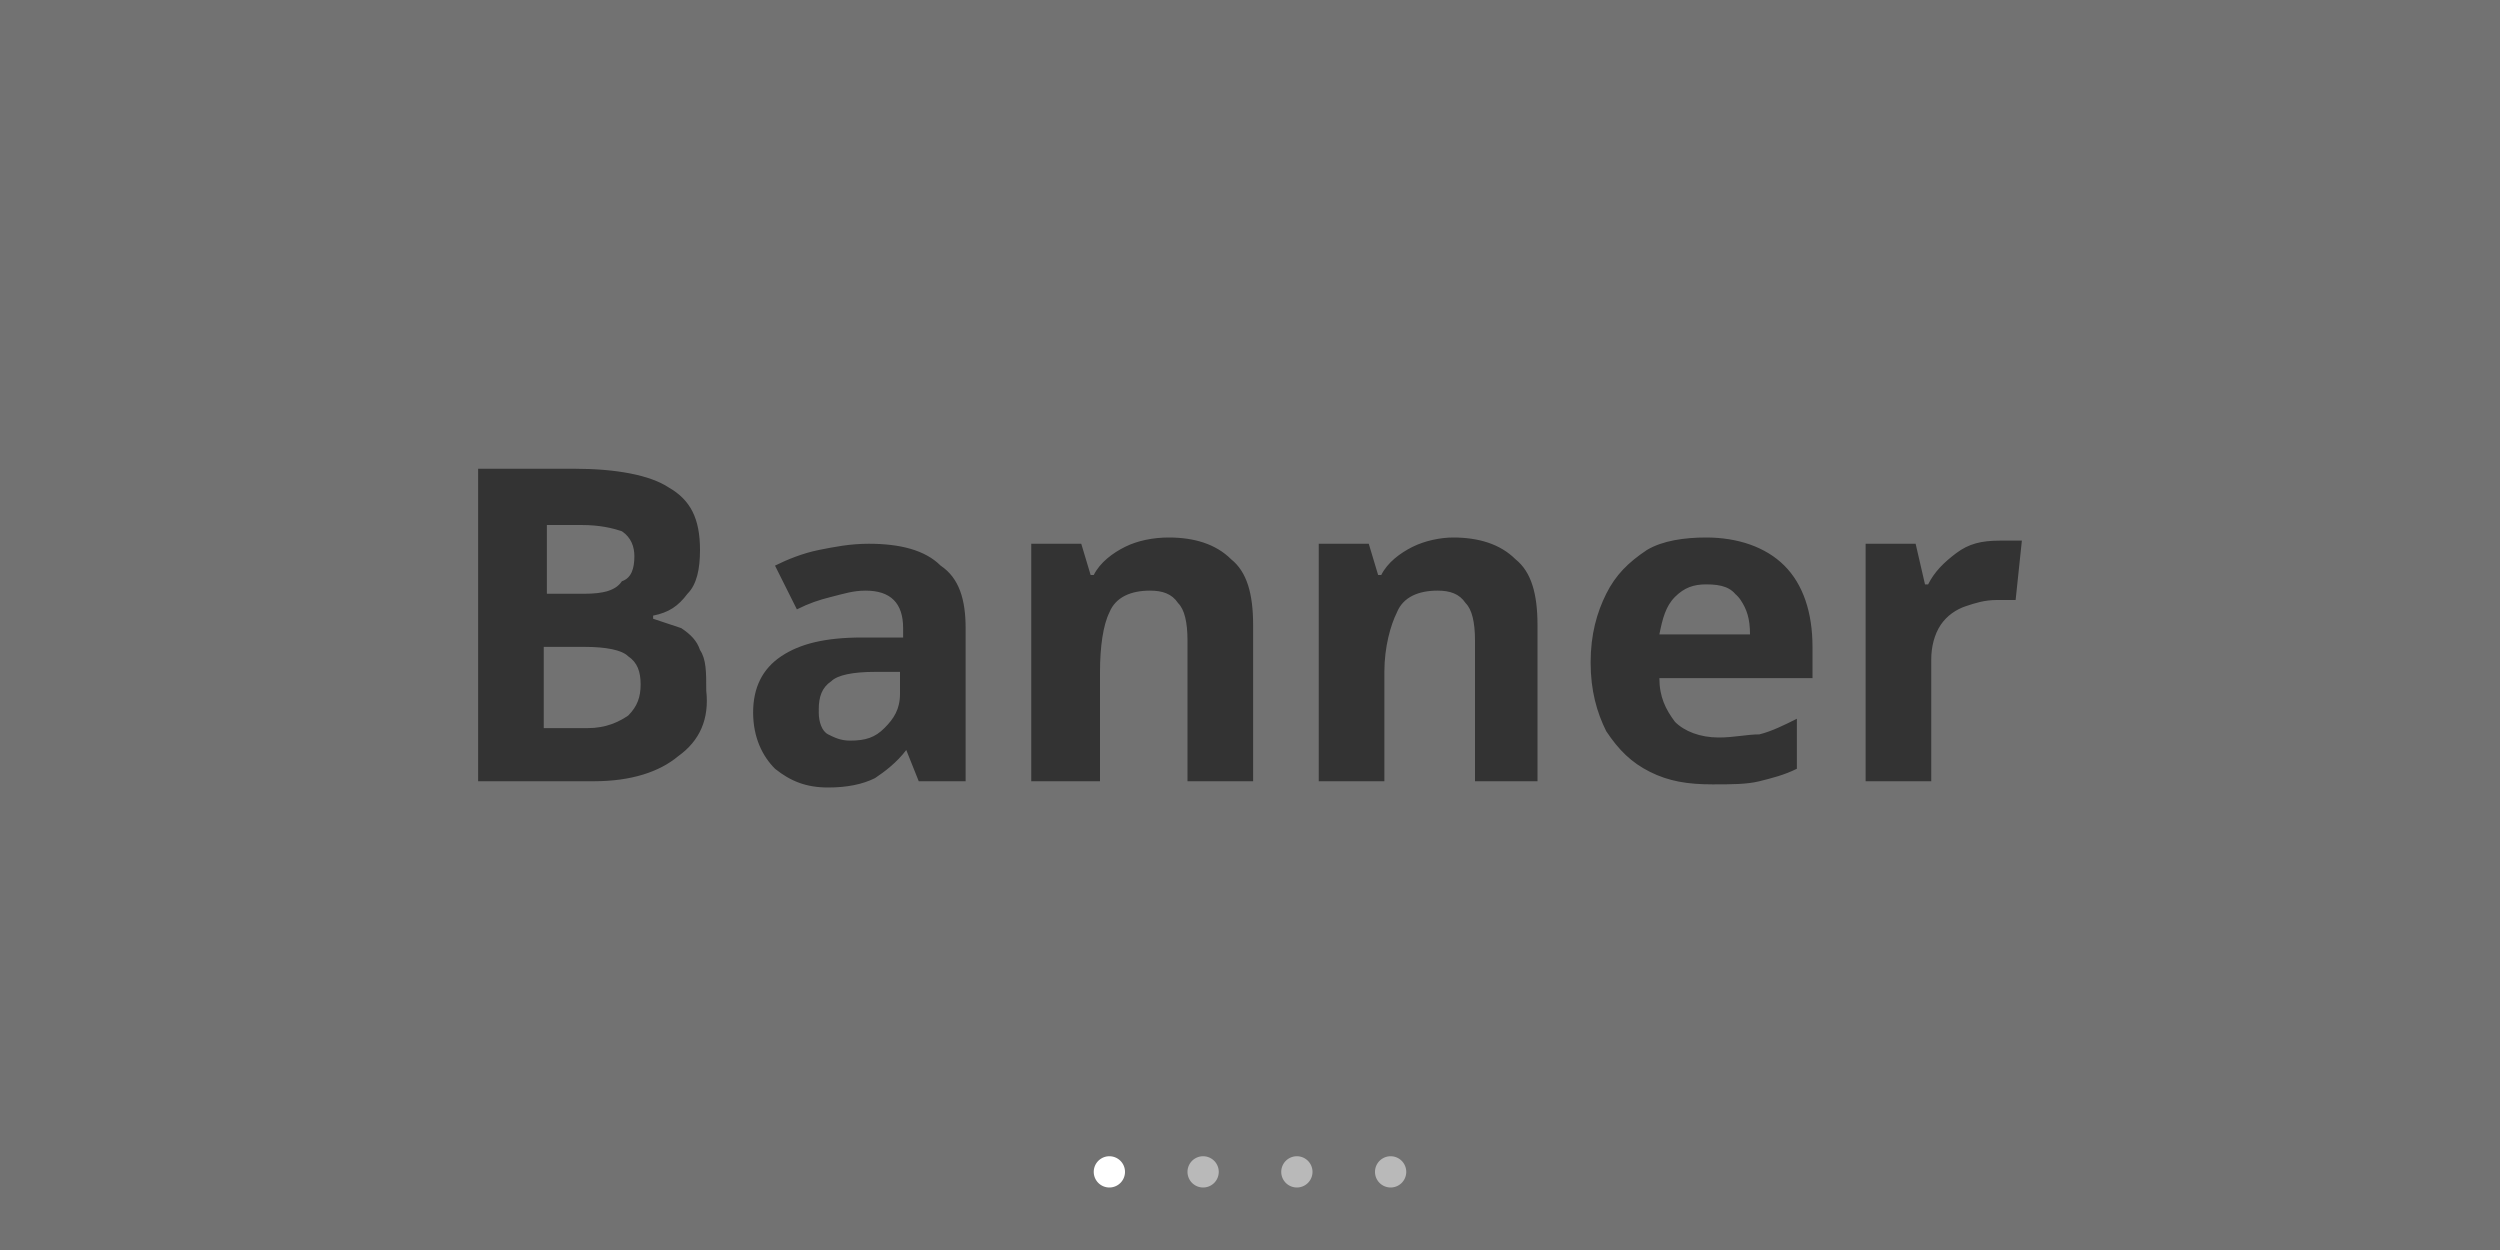 <?xml version="1.0" standalone="no"?><!DOCTYPE svg PUBLIC "-//W3C//DTD SVG 1.1//EN" "http://www.w3.org/Graphics/SVG/1.1/DTD/svg11.dtd"><svg class="icon" width="200px" height="100.00px" viewBox="0 0 2048 1024" version="1.1" xmlns="http://www.w3.org/2000/svg"><rect x="0" y="0" width="2048" height="1024" fill="#333333" stroke="none"/><path d="M478.72 486.4h-30.72v-56.32h28.16c15.36 0 25.6 2.56 33.28 5.12 7.68 5.12 10.24 12.8 10.24 20.48 0 10.24-2.56 17.92-10.24 20.48-5.12 7.68-15.36 10.24-30.72 10.24zM514.56 537.6c7.68 5.12 10.24 12.8 10.24 23.04s-2.56 17.92-10.24 25.6c-7.68 5.12-17.92 10.24-33.28 10.24h-35.84v-66.56h33.28c17.92 0 30.72 2.56 35.84 7.68z" fill="#727272" /><path d="M716.8 550.4c-17.92 0-28.16 2.56-35.84 10.24-7.68 5.12-10.24 12.8-10.24 23.04 0 7.68 2.56 15.36 7.68 17.92 5.12 2.56 10.24 5.12 17.92 5.12 12.8 0 20.48-2.56 28.16-10.24 7.68-7.68 12.8-15.36 12.8-28.16v-15.36l-20.48-2.56z m0 0c-17.92 0-28.16 2.56-35.84 10.24-7.68 5.12-10.24 12.8-10.24 23.04 0 7.68 2.56 15.36 7.68 17.92 5.12 2.56 10.24 5.12 17.92 5.12 12.8 0 20.48-2.56 28.16-10.24 7.68-7.68 12.8-15.36 12.8-28.16v-15.36l-20.48-2.56z m0 0c-17.92 0-28.16 2.56-35.84 10.24-7.68 5.12-10.24 12.8-10.24 23.04 0 7.68 2.56 15.36 7.68 17.92 5.12 2.56 10.24 5.12 17.92 5.12 12.8 0 20.48-2.56 28.16-10.24 7.68-7.68 12.8-15.36 12.8-28.16v-15.36l-20.48-2.56z m709.12-58.88c-5.12-7.68-15.36-12.8-28.16-12.8-10.24 0-17.92 2.56-25.6 10.24-7.68 7.68-10.24 17.92-12.8 30.72H1433.6c0-12.8-2.56-20.48-7.68-28.16z m0 0c-5.12-7.68-15.36-12.8-28.16-12.8-10.24 0-17.92 2.56-25.6 10.24-7.68 7.68-10.24 17.92-12.8 30.72H1433.6c0-12.8-2.56-20.48-7.68-28.16zM716.8 550.4c-17.92 0-28.16 2.56-35.84 10.24-7.68 5.12-10.24 12.8-10.24 23.04 0 7.68 2.56 15.36 7.68 17.92 5.12 2.56 10.24 5.12 17.92 5.12 12.8 0 20.48-2.56 28.16-10.24 7.68-7.68 12.8-15.36 12.8-28.16v-15.36l-20.48-2.56zM0 0v1024h2048V0H0z m555.52 619.52c-15.36 12.8-38.4 20.48-69.12 20.48h-94.72V384h79.36c33.28 0 61.44 5.12 76.8 15.36 17.92 10.24 25.6 25.6 25.6 51.2 0 15.36-2.56 28.16-10.24 35.84-7.68 10.24-15.36 15.36-28.16 17.92v2.56l23.04 7.68c7.68 5.12 12.8 10.24 15.36 17.92 5.12 7.68 5.12 17.92 5.12 33.28 2.56 23.04-5.12 40.96-23.04 53.76z m235.52 20.48h-38.4l-10.24-25.6c-7.68 10.24-17.92 17.92-25.6 23.04-10.24 5.12-23.04 7.68-38.4 7.68-17.92 0-30.72-5.12-43.52-15.36-10.24-10.24-17.92-25.6-17.92-46.08s7.68-35.84 23.04-46.08c15.36-10.24 35.84-15.36 66.56-15.36h33.28v-7.68c0-10.24-2.56-17.92-7.68-23.04-5.12-5.12-12.8-7.68-23.04-7.68s-17.92 2.56-28.16 5.12c-10.24 2.56-17.92 5.12-28.16 10.24l-17.92-35.84c10.24-5.12 23.04-10.24 35.84-12.8 12.8-2.56 25.6-5.12 40.96-5.12 25.6 0 46.08 5.12 58.88 17.92 15.36 10.24 20.48 28.16 20.48 51.2V640z m235.52 0H972.8v-115.2c0-15.36-2.56-25.6-7.68-30.72-5.12-7.68-12.8-10.24-23.04-10.24-15.36 0-28.16 5.12-33.28 17.92-5.12 10.24-7.68 28.16-7.68 48.64V640H844.8v-194.56h40.96l7.68 25.6h2.56c5.12-10.24 15.36-17.92 25.6-23.04 10.24-5.12 23.04-7.68 35.84-7.68 20.48 0 38.4 5.12 51.2 17.92 12.8 10.24 17.92 28.16 17.92 53.76v128z m235.52 0h-53.76v-115.2c0-15.36-2.56-25.6-7.68-30.72-5.12-7.68-12.8-10.24-23.04-10.24-15.36 0-28.16 5.12-33.28 17.92-5.12 10.24-10.24 28.16-10.24 48.64V640h-53.76v-194.56h40.96l7.68 25.6h2.56c5.12-10.24 15.36-17.92 25.6-23.04 10.24-5.12 23.04-7.68 33.28-7.68 20.48 0 38.4 5.12 51.2 17.92 12.8 10.24 17.92 28.16 17.92 53.76v128z m222.72-84.48h-125.44c0 15.36 5.12 25.6 12.8 35.84 7.68 7.68 20.48 12.8 35.84 12.8 12.8 0 23.04-2.56 33.28-2.56 10.24-2.56 20.48-7.68 30.72-12.8v40.96c-10.24 5.12-20.48 7.68-30.72 10.24-10.24 2.56-23.04 2.56-38.4 2.56-20.48 0-35.84-2.56-51.2-10.24-15.36-7.68-25.6-17.92-35.84-33.28-7.68-15.36-12.8-33.28-12.8-56.32 0-23.04 5.12-40.96 12.8-56.32 7.68-15.36 17.92-25.6 33.28-35.84 12.8-7.68 30.72-10.24 48.64-10.24 25.6 0 48.64 7.68 64 23.04 15.36 15.36 23.04 38.4 23.04 66.56v25.6z m166.4-64h-15.36c-10.24 0-17.92 2.56-25.6 5.12-7.68 2.56-15.36 7.68-20.48 15.36-5.12 7.68-7.68 17.92-7.68 28.16V640h-53.76v-194.56h40.96l7.68 33.28h2.56c5.12-10.24 12.8-17.92 23.04-25.6 10.24-7.68 20.48-10.24 35.84-10.24h17.92l-5.12 48.64z m-253.44-12.8c-10.24 0-17.92 2.56-25.6 10.24-7.68 7.68-10.24 17.92-12.8 30.72H1433.6c0-12.8-2.56-20.48-10.24-30.72-5.12-7.68-12.8-10.24-25.6-10.24z m-716.8 79.36c-7.68 5.12-10.24 12.8-10.24 23.04 0 7.68 2.56 15.36 7.68 17.92 5.12 2.56 10.24 5.12 17.92 5.12 12.8 0 20.48-2.56 28.16-10.24 7.68-7.68 12.8-15.36 12.8-28.16v-15.36H716.8c-17.92 0-30.72 2.56-35.84 7.68z m35.84-7.68c-17.92 0-28.16 2.56-35.84 10.24-7.68 5.12-10.24 12.8-10.24 23.04 0 7.68 2.56 15.36 7.68 17.92 5.12 2.56 10.24 5.12 17.92 5.12 12.8 0 20.48-2.56 28.16-10.24 7.68-7.68 12.8-15.36 12.8-28.16v-15.36l-20.48-2.56z m0 0c-17.92 0-28.16 2.56-35.84 10.24-7.68 5.12-10.24 12.8-10.24 23.04 0 7.68 2.56 15.36 7.68 17.92 5.12 2.56 10.24 5.12 17.92 5.12 12.8 0 20.48-2.56 28.16-10.24 7.68-7.68 12.8-15.36 12.8-28.16v-15.36l-20.48-2.56z m0 0c-17.92 0-28.16 2.56-35.84 10.24-7.68 5.12-10.24 12.8-10.24 23.04 0 7.68 2.56 15.36 7.68 17.92 5.12 2.56 10.24 5.12 17.92 5.12 12.8 0 20.48-2.56 28.16-10.24 7.68-7.68 12.8-15.36 12.8-28.16v-15.36l-20.48-2.56z m0 0c-17.92 0-28.16 2.56-35.84 10.24-7.68 5.12-10.24 12.8-10.24 23.04 0 7.68 2.56 15.36 7.68 17.92 5.12 2.56 10.24 5.12 17.92 5.12 12.8 0 20.48-2.56 28.16-10.24 7.68-7.68 12.8-15.36 12.8-28.16v-15.36l-20.48-2.56z" fill="#727272" /><path d="M908.8 960m-12.8 0a12.8 12.8 0 1 0 25.6 0 12.8 12.8 0 1 0-25.6 0Z" fill="#FFFFFF" /><path d="M985.6 960m-12.8 0a12.8 12.8 0 1 0 25.6 0 12.8 12.8 0 1 0-25.6 0Z" fill="#FFFFFF" opacity=".5" /><path d="M1062.4 960m-12.8 0a12.8 12.8 0 1 0 25.6 0 12.8 12.8 0 1 0-25.6 0Z" fill="#FFFFFF" opacity=".5" /><path d="M1139.2 960m-12.8 0a12.8 12.8 0 1 0 25.6 0 12.8 12.8 0 1 0-25.6 0Z" fill="#FFFFFF" opacity=".5" /></svg>